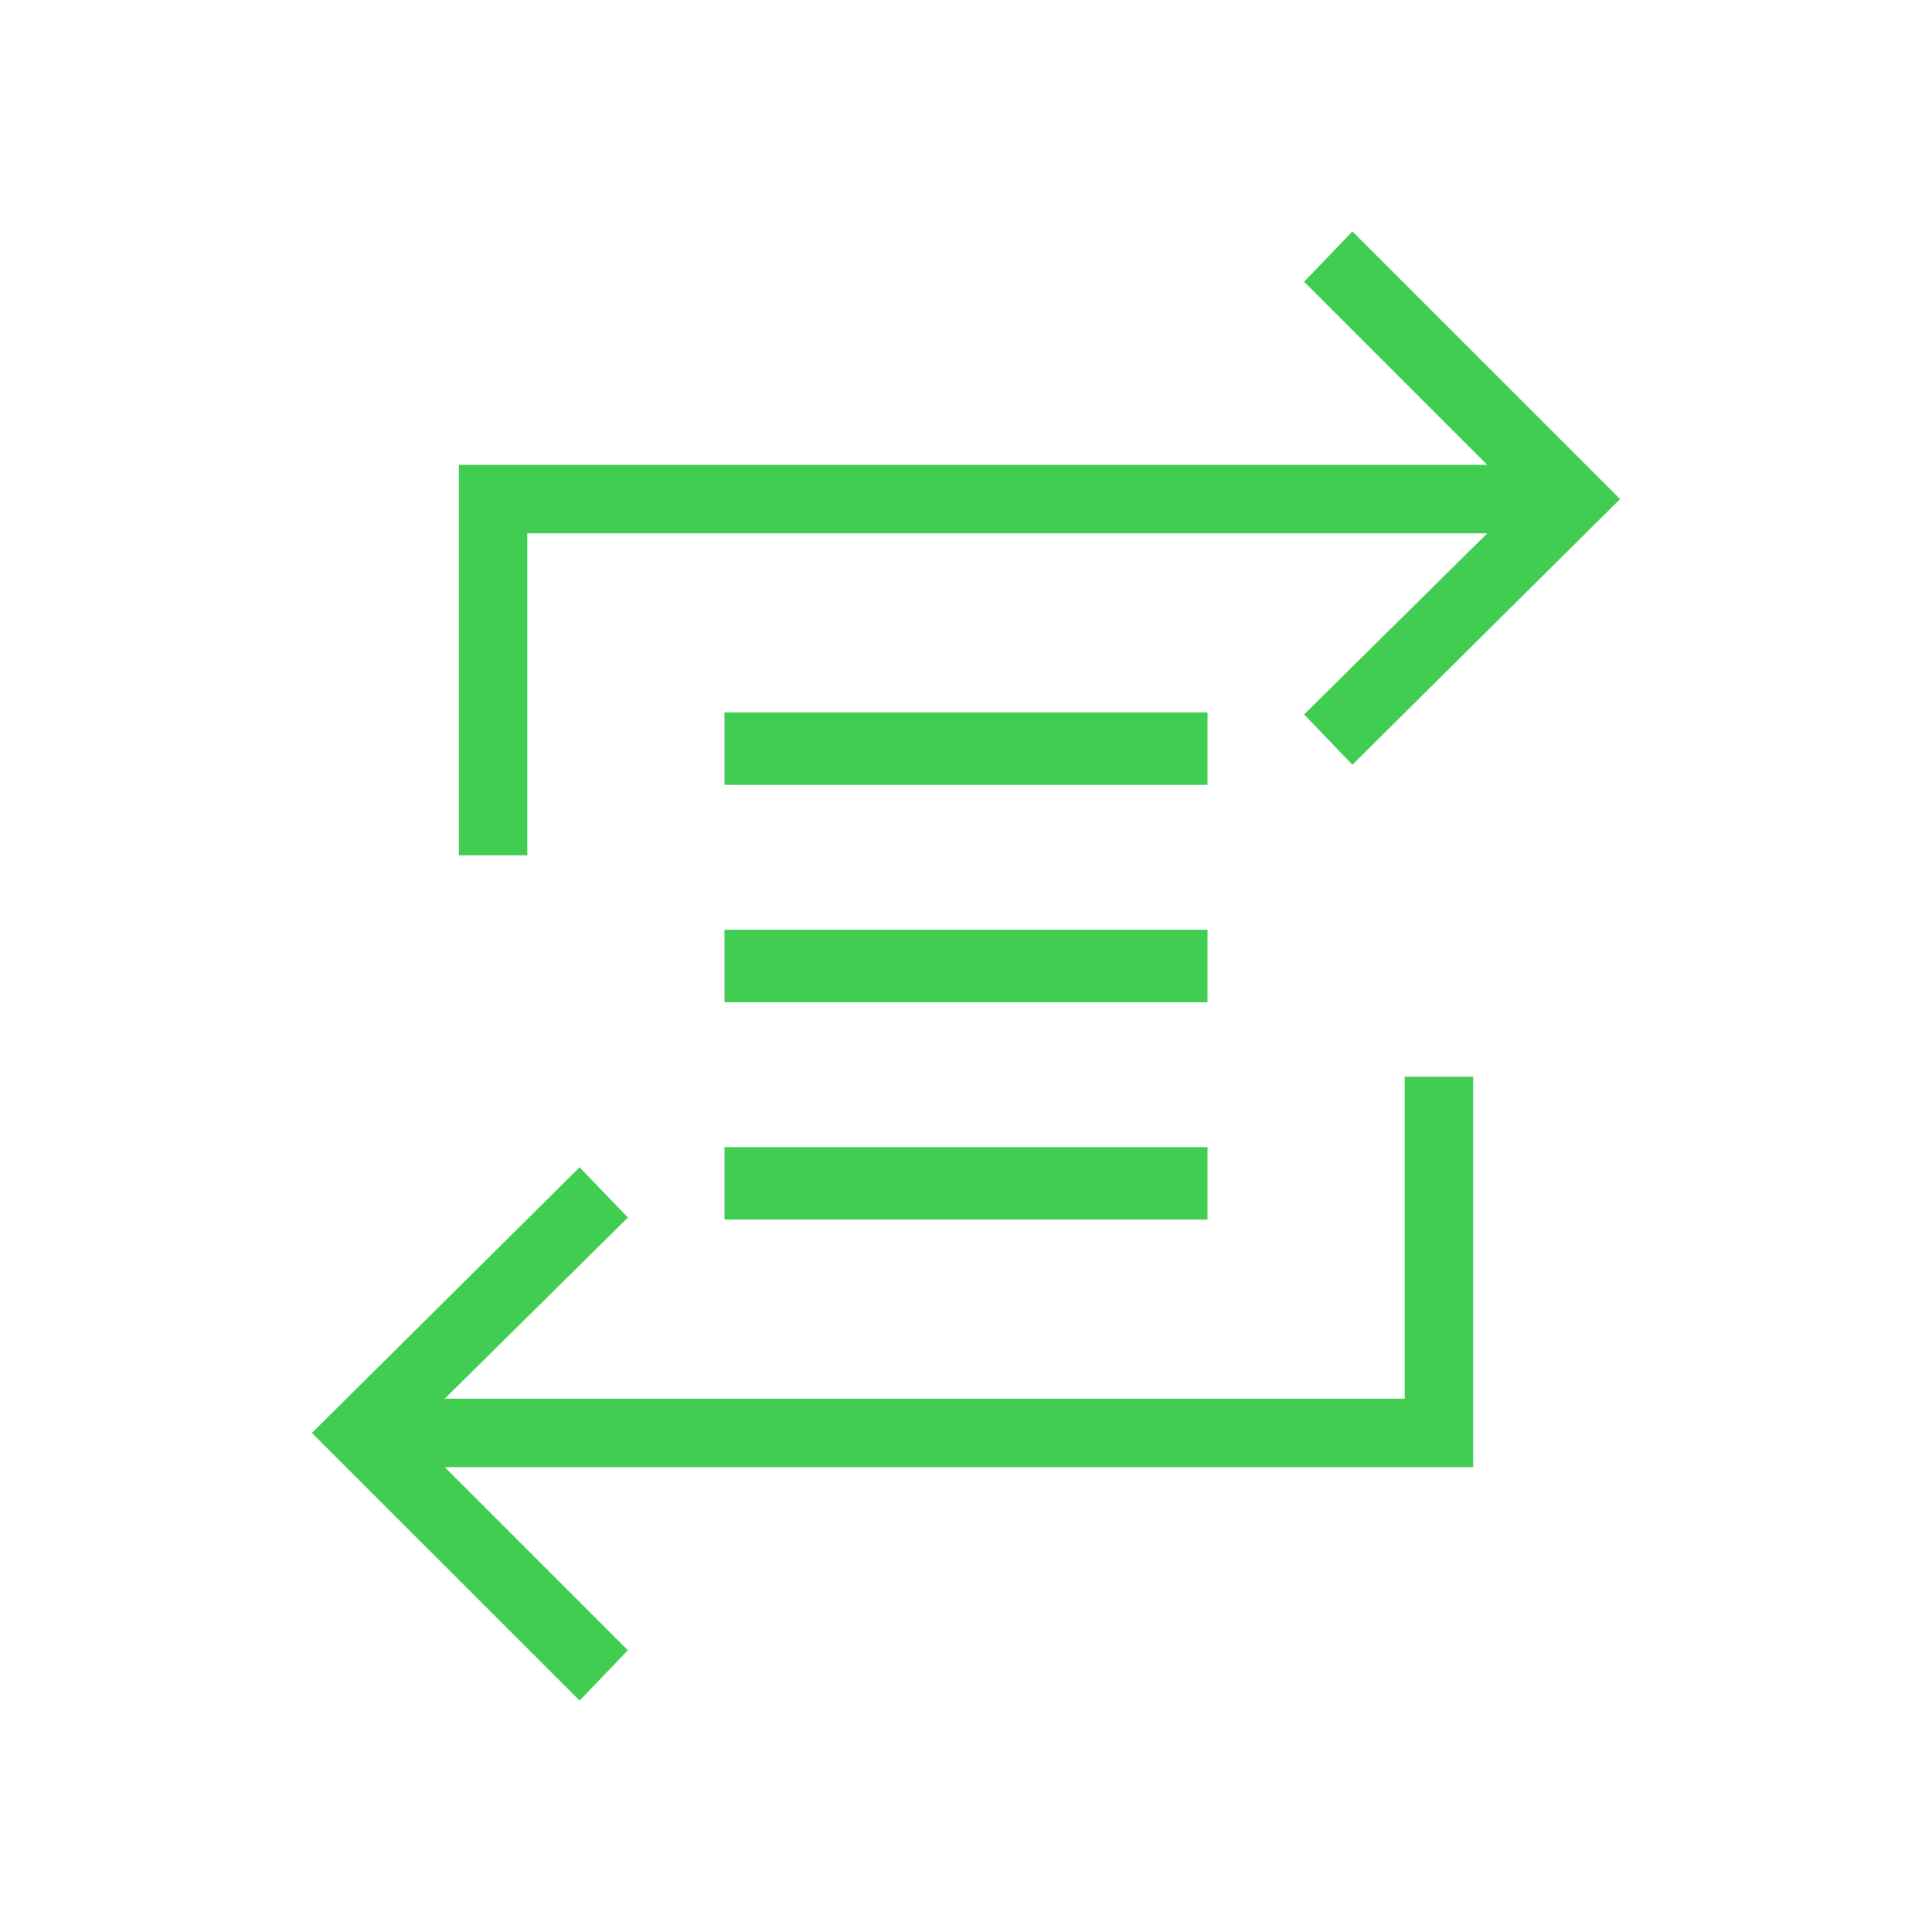 <svg width="40" height="40" viewBox="0 0 40 40" fill="none" xmlns="http://www.w3.org/2000/svg">
<path d="M12 35.208L6.458 29.667L12 24.167L13 25.208L9.208 28.958H29.083V22.292H30.5V30.375H9.208L13 34.167L12 35.208ZM9.5 17.708V9.625H30.792L27 5.833L28 4.792L33.542 10.333L28 15.833L27 14.792L30.792 11.042H10.917V17.708H9.5Z" fill="#41CD52"/>
<path d="M15 15.5H25" stroke="#41CD52" stroke-width="1.5"/>
<path d="M15 20H25" stroke="#41CD52" stroke-width="1.5"/>
<path d="M15 24.5H25" stroke="#41CD52" stroke-width="1.5"/>
</svg>
